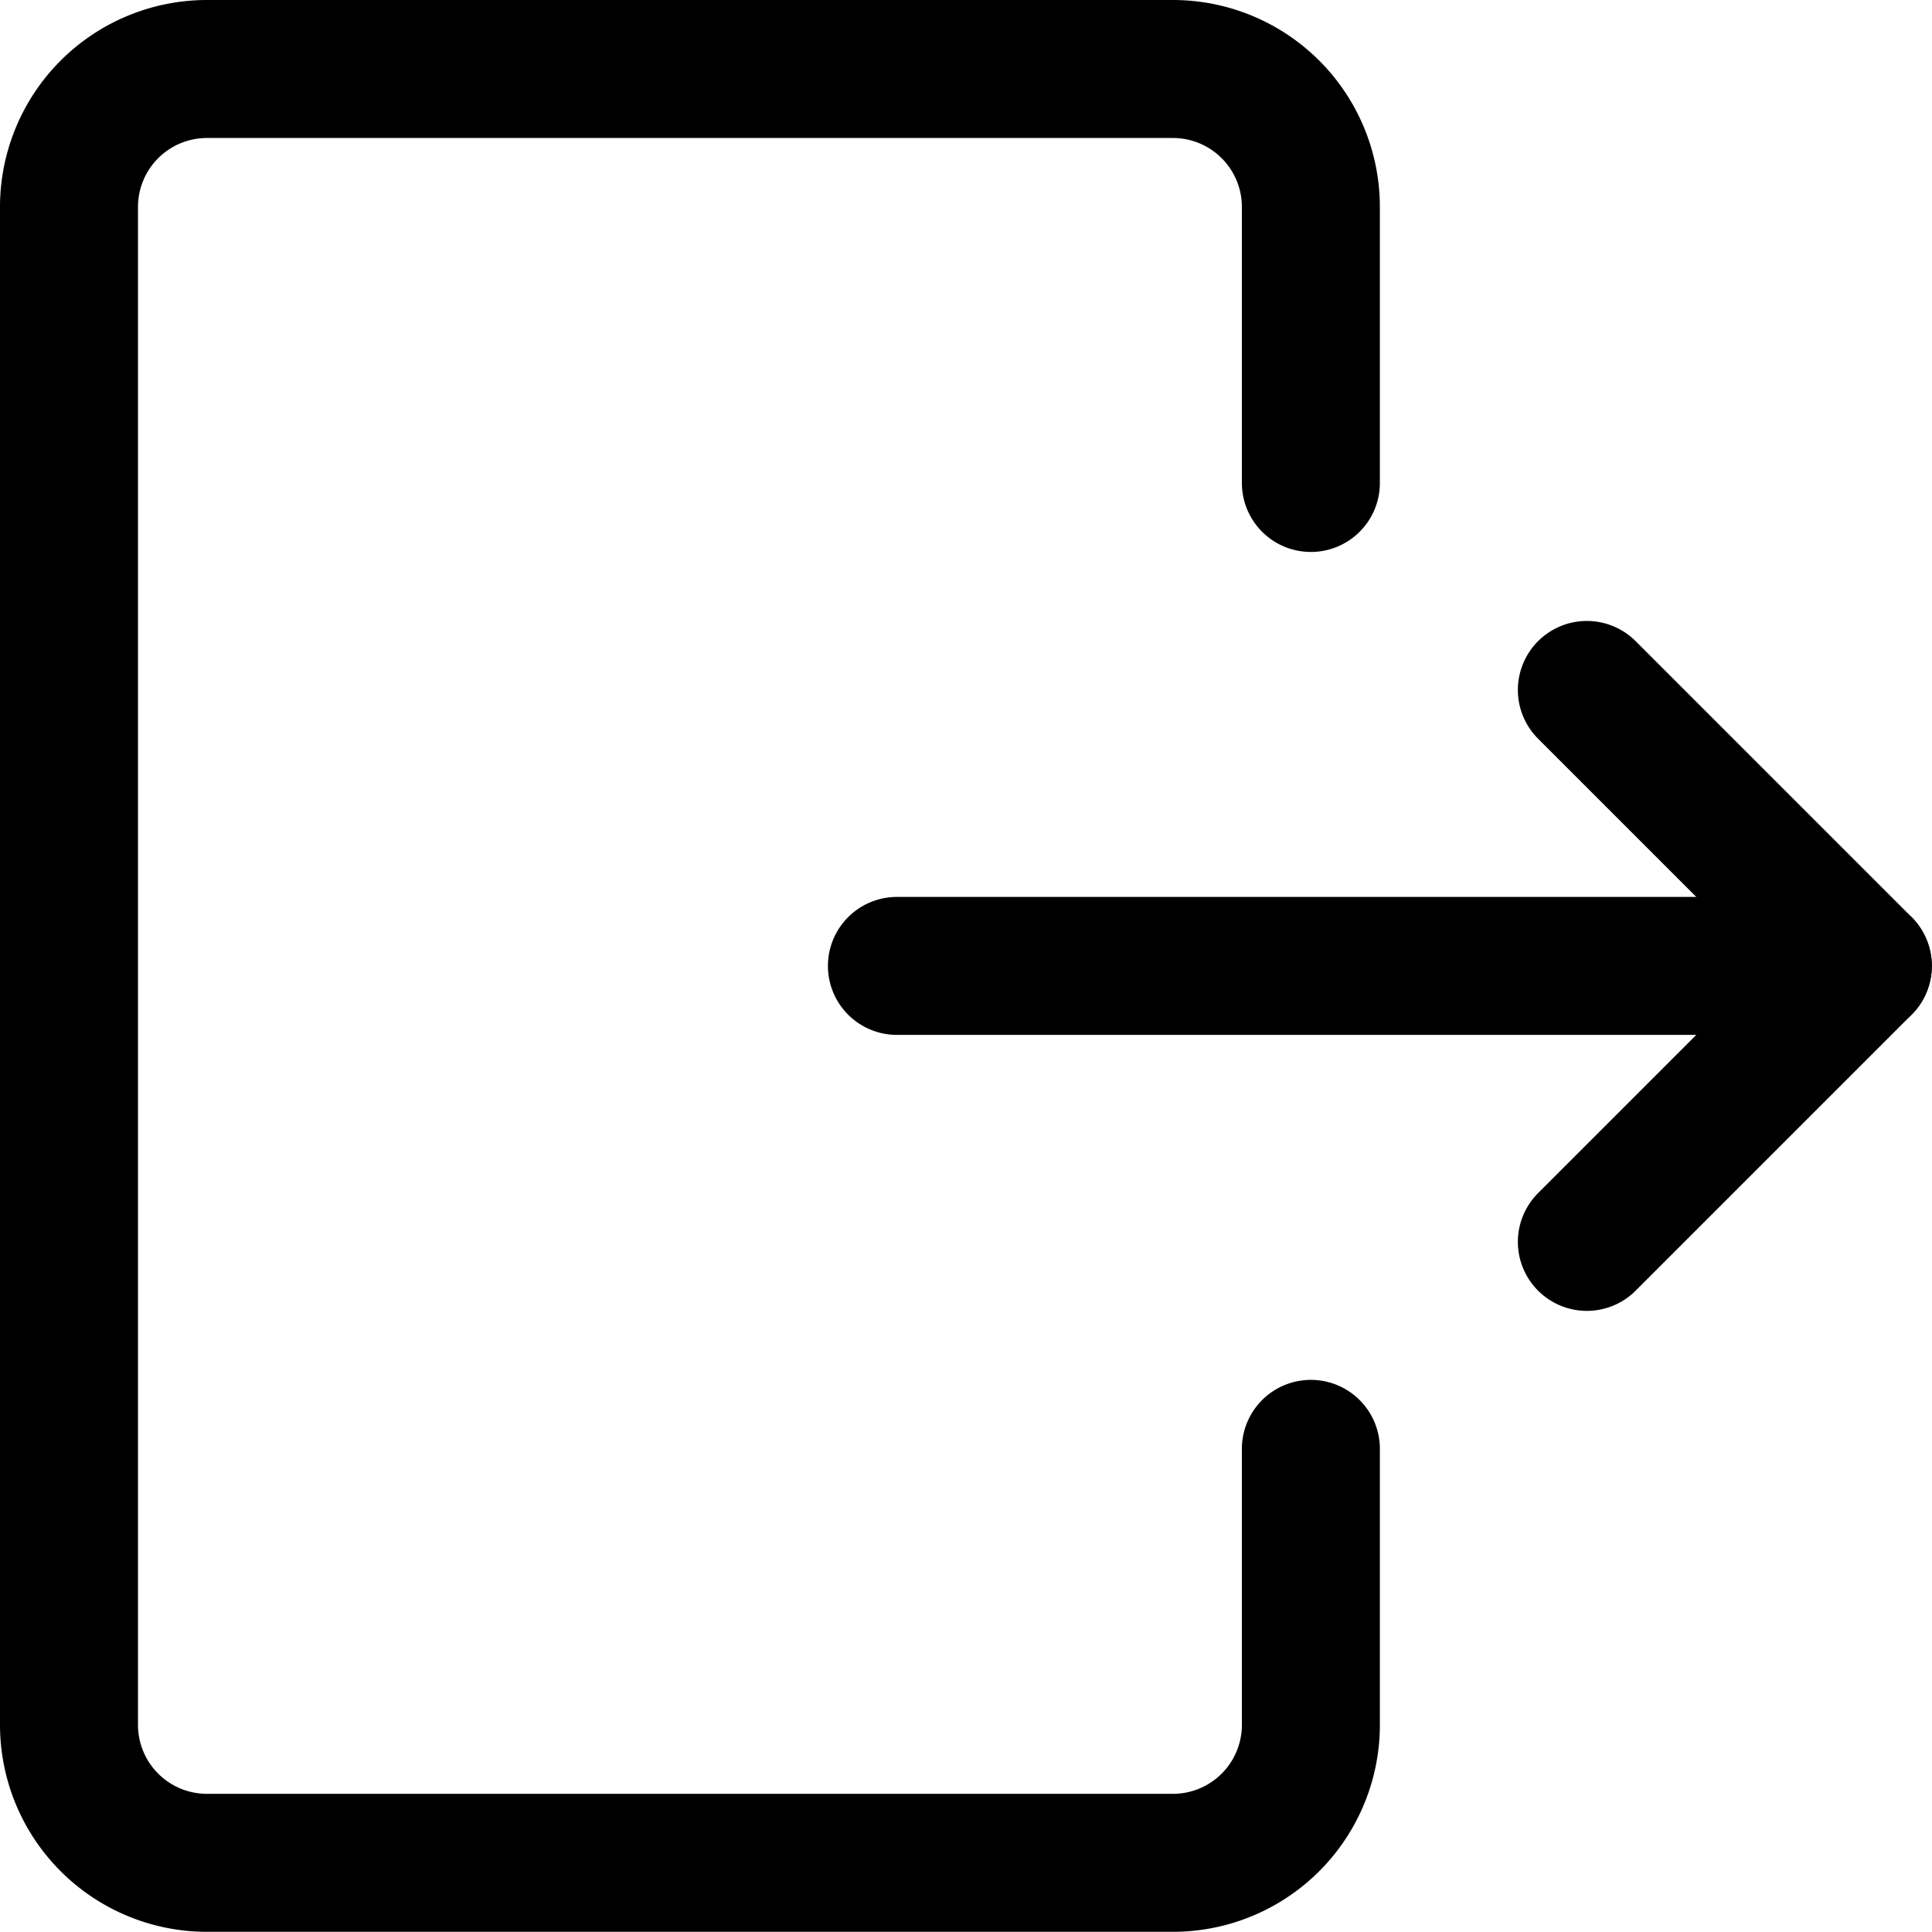 <svg xmlns="http://www.w3.org/2000/svg" viewBox="0 0 64 64" stroke-width="1">
  
<g transform="matrix(4.571,0,0,4.571,0,0)"><g>
    <path d="M9.5,10.5v2a1,1,0,0,1-1,1h-7a1,1,0,0,1-1-1V1.5a1,1,0,0,1,1-1h7a1,1,0,0,1,1,1v2" style="fill: none;stroke: #000000;stroke-linecap: round;stroke-linejoin: round"></path>
    <line x1="6.5" y1="7" x2="13.5" y2="7" style="fill: none;stroke: #000000;stroke-linecap: round;stroke-linejoin: round"></line>
    <polyline points="11.5 5 13.5 7 11.5 9" style="fill: none;stroke: #000000;stroke-linecap: round;stroke-linejoin: round"></polyline>
  </g></g></svg>